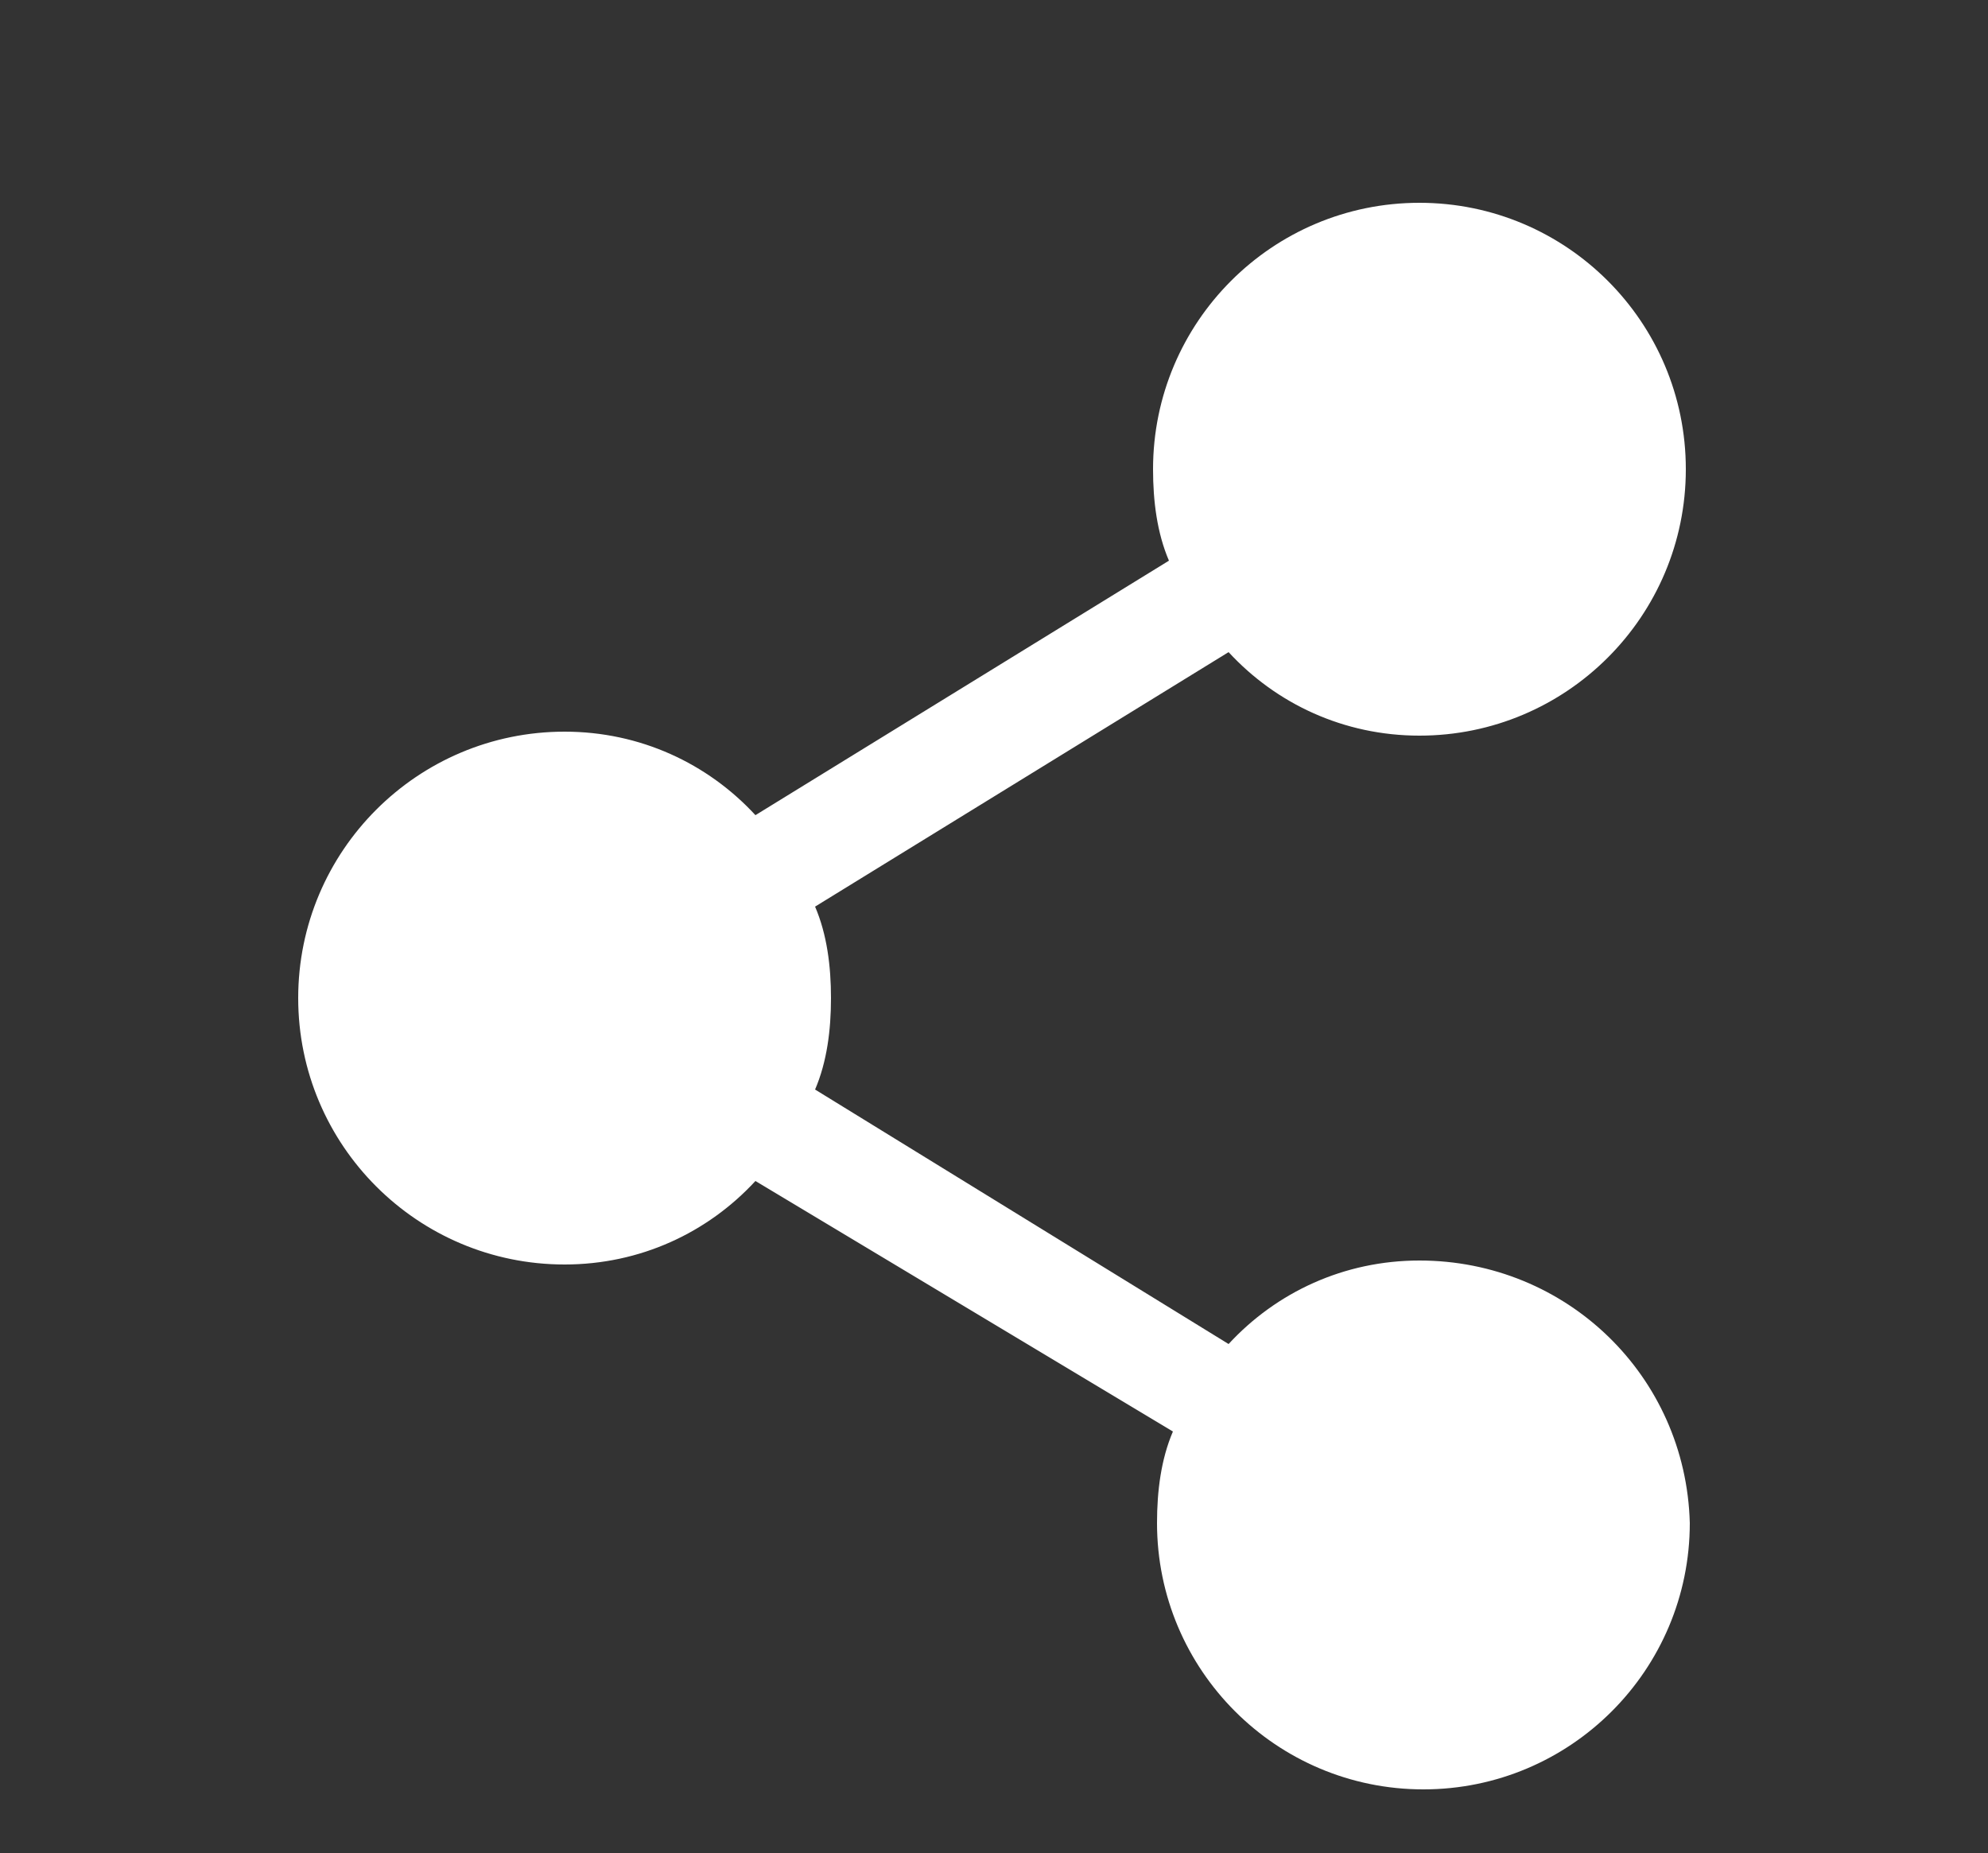 <?xml version="1.0" encoding="utf-8"?>
<!-- Generator: Adobe Illustrator 26.0.1, SVG Export Plug-In . SVG Version: 6.00 Build 0)  -->
<svg version="1.1" id="Layer_1" xmlns="http://www.w3.org/2000/svg" xmlns:xlink="http://www.w3.org/1999/xlink" x="0px" y="0px"
	 viewBox="0 0 50 46.6" style="enable-background:new 0 0 50 46.6;" xml:space="preserve">
<rect x="0" y="0" width="50" height="46.6" fill="#333333" stroke="none"/>
<style type="text/css">
	.st0{fill:#FFFFFF;}
</style>
<path class="st0" d="M35.7,31.7c-1.9,0-3.6,0.8-4.8,2.1l-10.4-6.4c0.3-0.7,0.4-1.5,0.4-2.3s-0.1-1.6-0.4-2.3l10.4-6.4
	c1.2,1.3,2.9,2.1,4.8,2.1c3.7,0,6.7-3,6.7-6.7s-3-6.7-6.7-6.7s-6.7,3-6.7,6.7c0,0.8,0.1,1.6,0.4,2.3L19,20.5
	c-1.2-1.3-2.9-2.1-4.8-2.1c-3.7,0-6.7,3-6.7,6.7s3,6.7,6.7,6.7c1.9,0,3.6-0.8,4.8-2.1L29.5,36c-0.3,0.7-0.4,1.5-0.4,2.3
	c0,3.7,3,6.7,6.7,6.7s6.7-3,6.7-6.7C42.4,34.6,39.4,31.7,35.7,31.7z"/>
</svg>
